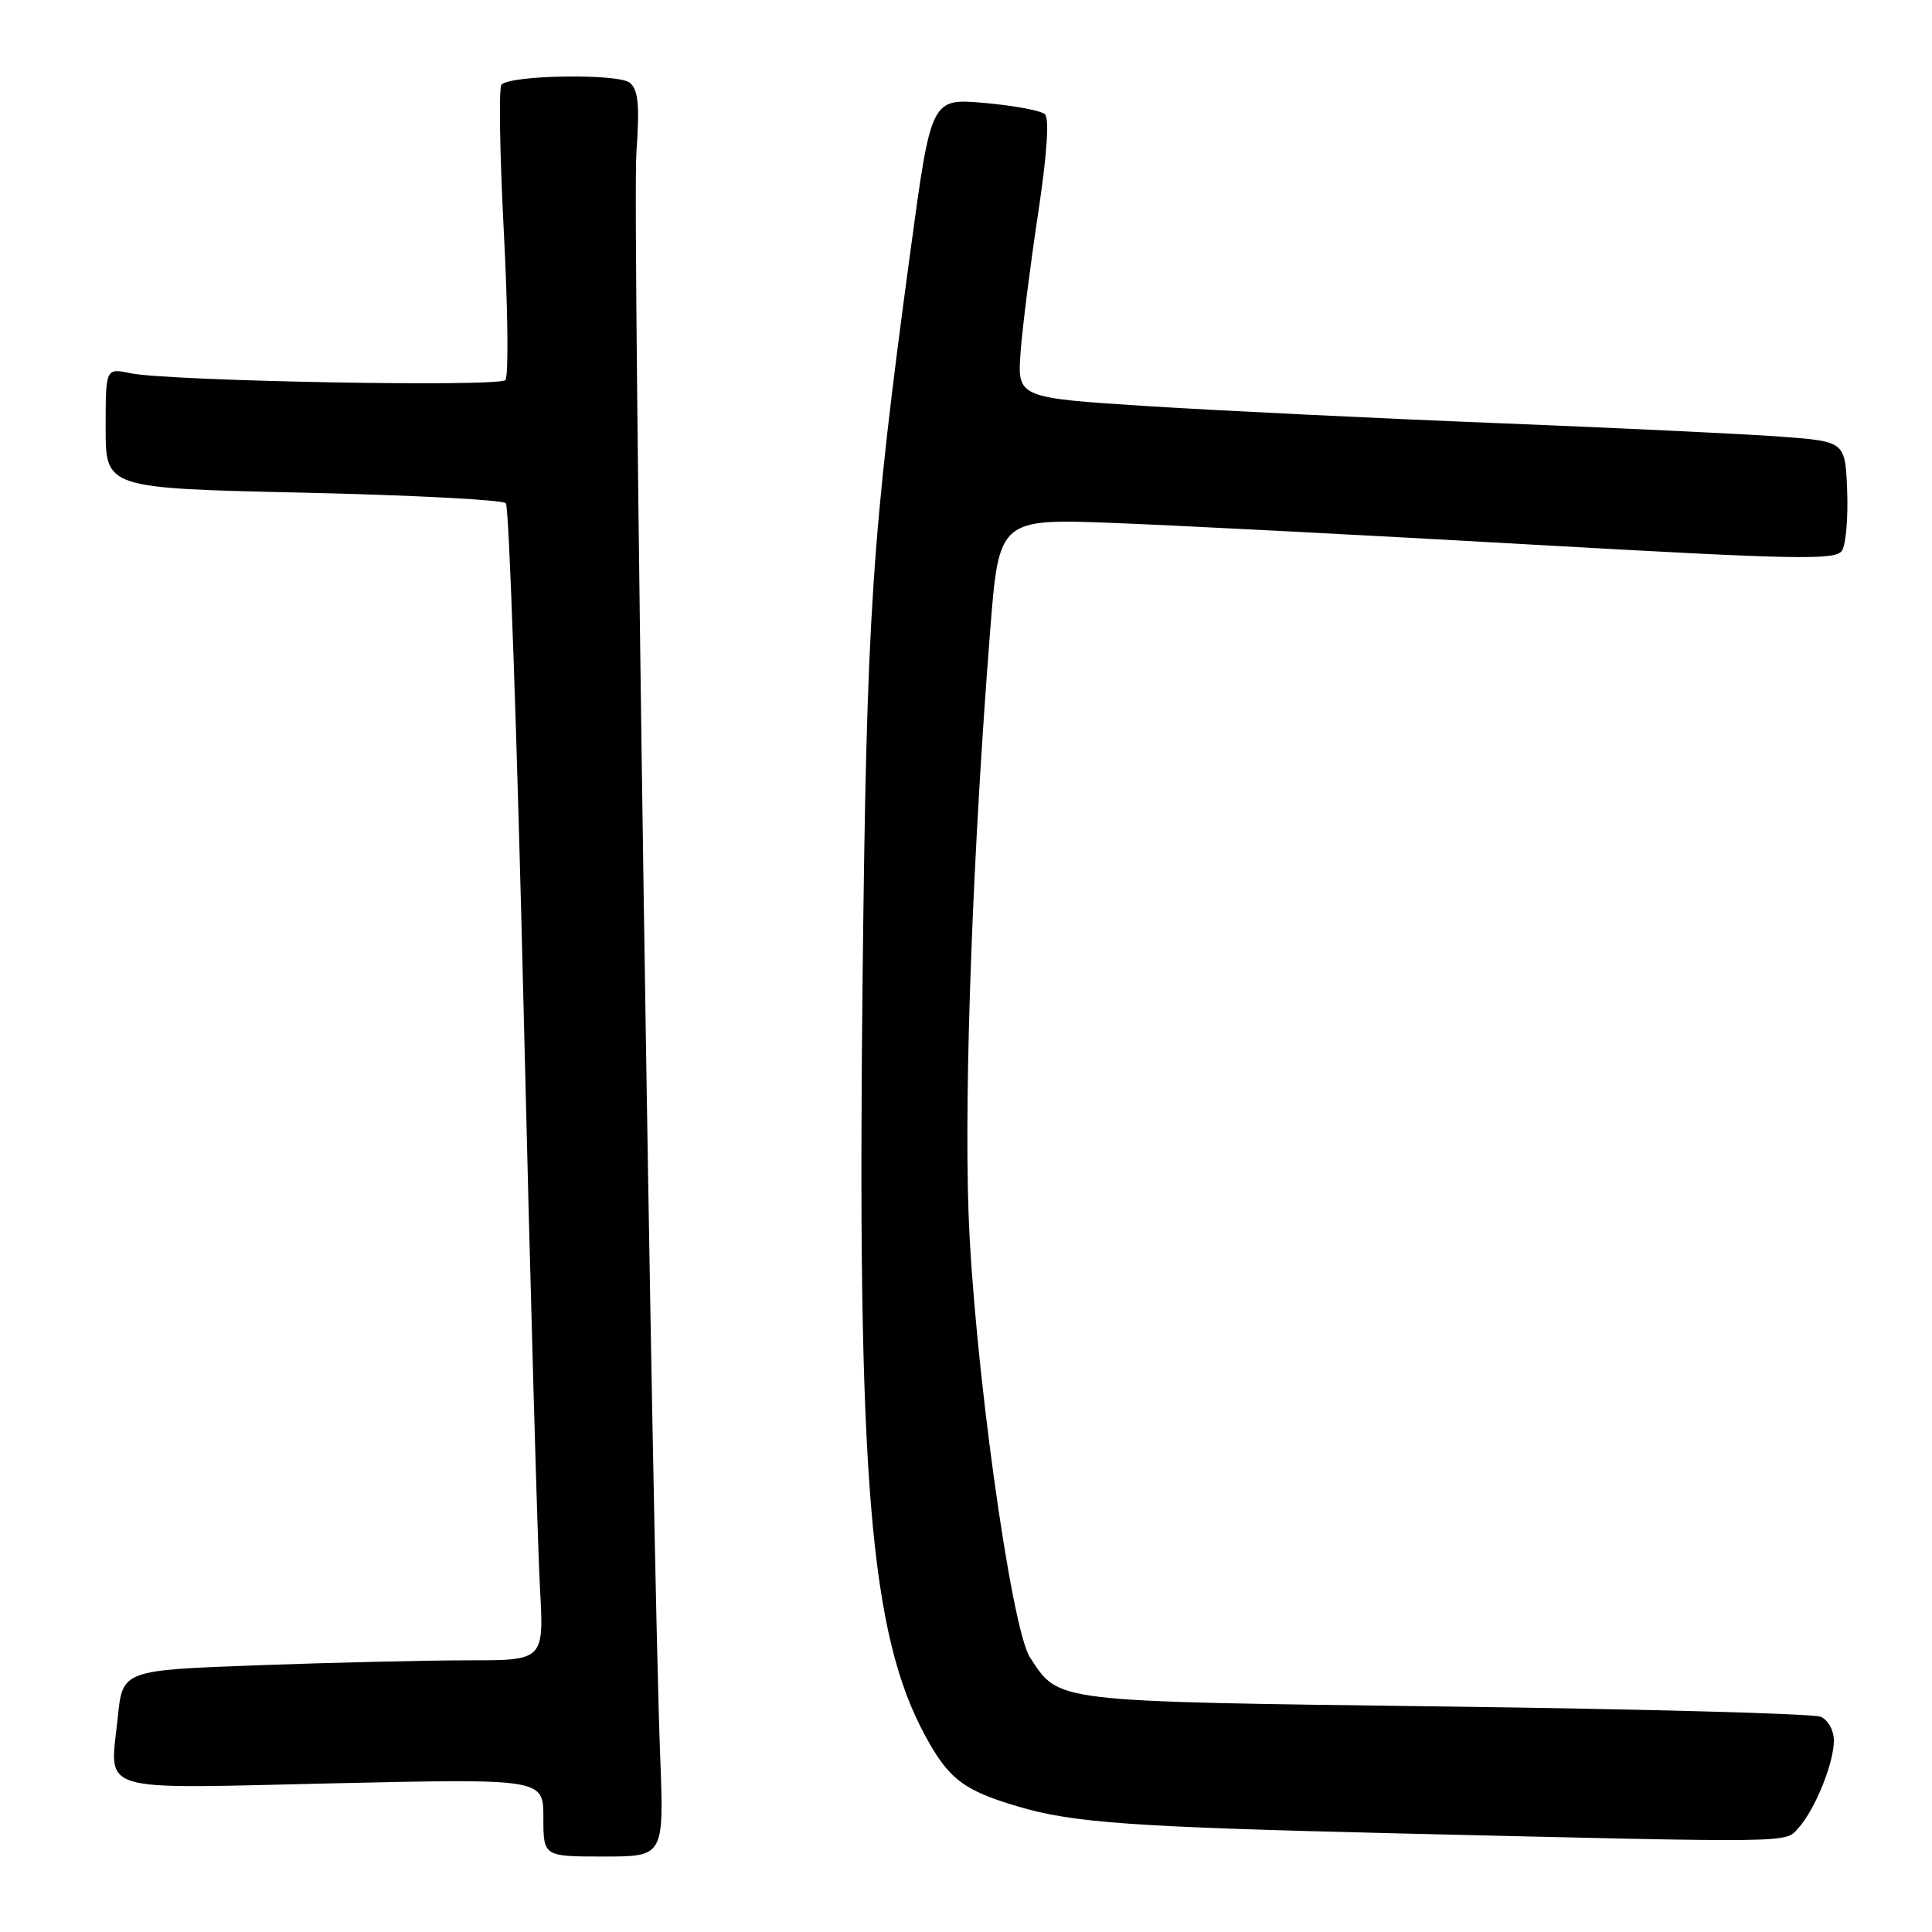 <?xml version="1.0" encoding="UTF-8" standalone="no"?>
<!DOCTYPE svg PUBLIC "-//W3C//DTD SVG 1.1//EN" "http://www.w3.org/Graphics/SVG/1.1/DTD/svg11.dtd" >
<svg xmlns="http://www.w3.org/2000/svg" xmlns:xlink="http://www.w3.org/1999/xlink" version="1.1" viewBox="0 0 256 256">
 <g >
 <path fill="currentColor"
d=" M 87.48 232.75 C 86.41 204.88 83.78 28.11 84.32 20.33 C 84.77 13.93 84.58 11.90 83.46 10.97 C 81.96 9.72 67.74 9.93 66.45 11.21 C 66.08 11.59 66.22 20.36 66.76 30.70 C 67.30 41.04 67.40 49.89 66.97 50.36 C 66.10 51.31 22.37 50.51 17.25 49.45 C 14.00 48.77 14.00 48.77 14.00 56.73 C 14.00 64.69 14.00 64.69 40.13 65.28 C 54.50 65.60 66.61 66.23 67.03 66.68 C 67.45 67.13 68.51 97.42 69.39 134.00 C 70.27 170.57 71.24 204.89 71.54 210.25 C 72.09 220.00 72.09 220.00 62.21 220.00 C 56.77 220.00 44.20 220.29 34.28 220.65 C 16.24 221.31 16.24 221.31 15.61 227.53 C 14.56 237.75 12.20 237.02 44.09 236.30 C 72.00 235.68 72.00 235.68 72.00 240.84 C 72.00 246.00 72.00 246.00 79.99 246.00 C 87.98 246.00 87.98 246.00 87.48 232.75 Z  M 238.31 242.21 C 240.49 239.80 243.00 233.61 243.00 230.64 C 243.00 229.28 242.23 227.89 241.25 227.48 C 240.29 227.07 217.88 226.46 191.45 226.12 C 139.09 225.44 140.41 225.60 136.48 219.62 C 133.95 215.74 128.99 179.80 128.33 160.50 C 127.75 143.74 128.91 112.73 131.20 83.60 C 132.37 68.70 132.37 68.70 147.93 69.31 C 156.49 69.65 181.41 70.93 203.31 72.18 C 238.16 74.15 243.23 74.25 244.07 72.97 C 244.59 72.16 244.90 68.58 244.76 65.00 C 244.50 58.50 244.50 58.50 236.00 57.86 C 231.32 57.51 214.45 56.71 198.50 56.07 C 182.55 55.44 161.69 54.42 152.14 53.82 C 134.79 52.71 134.79 52.71 135.24 46.61 C 135.49 43.25 136.54 34.99 137.56 28.26 C 138.73 20.50 139.06 15.69 138.46 15.14 C 137.93 14.65 134.32 13.98 130.44 13.64 C 123.38 13.02 123.38 13.02 120.64 33.26 C 115.48 71.35 114.84 81.20 114.30 129.50 C 113.56 195.96 115.26 216.53 122.63 230.06 C 125.72 235.74 127.69 237.24 134.89 239.37 C 142.19 241.54 150.01 242.09 185.50 242.94 C 238.49 244.20 236.48 244.23 238.31 242.21 Z "/>
</g>
</svg>
